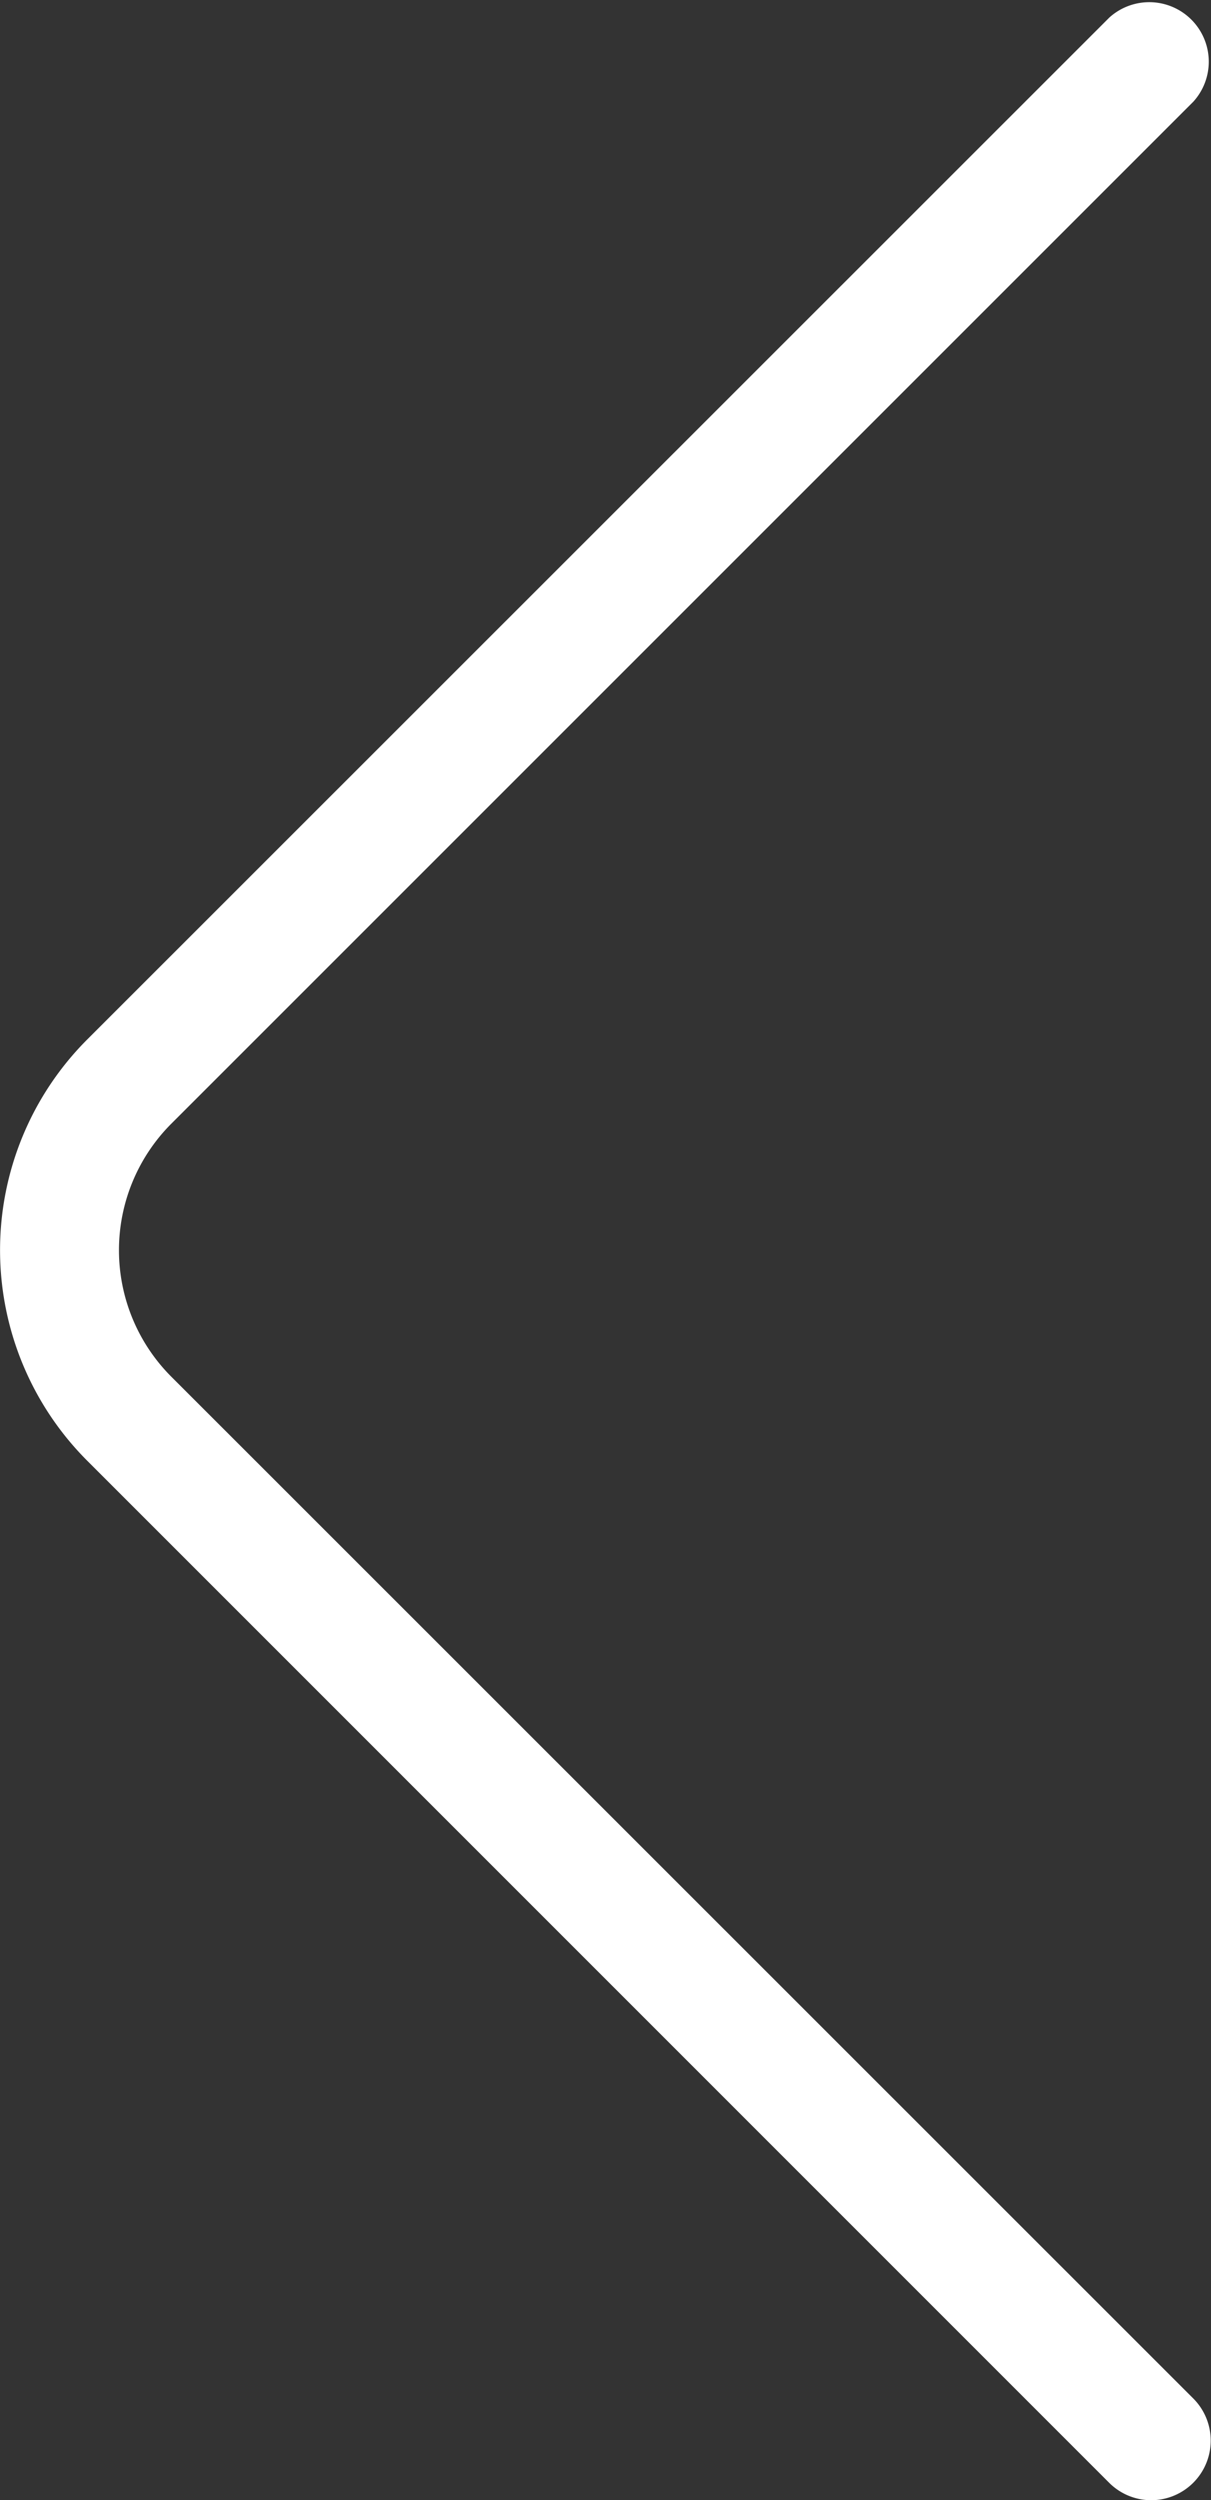 <svg xmlns="http://www.w3.org/2000/svg" width="12.311" height="25.417" viewBox="0 0 12.311 25.417"><rect x="0" y="0" width="12.311" height="25.417" fill="#333333" stroke="none"/><path fill="#FFF" d="M11.704 25.417a.606.606 0 0 0 .428-1.033L1.74 13.994a1.82 1.82 0 0 1 0-2.569L12.132 1.033a.605.605 0 0 0-.854-.855L.885 10.569a3.03 3.03 0 0 0 0 4.279L11.276 25.24a.605.605 0 0 0 .428.177"/></svg>